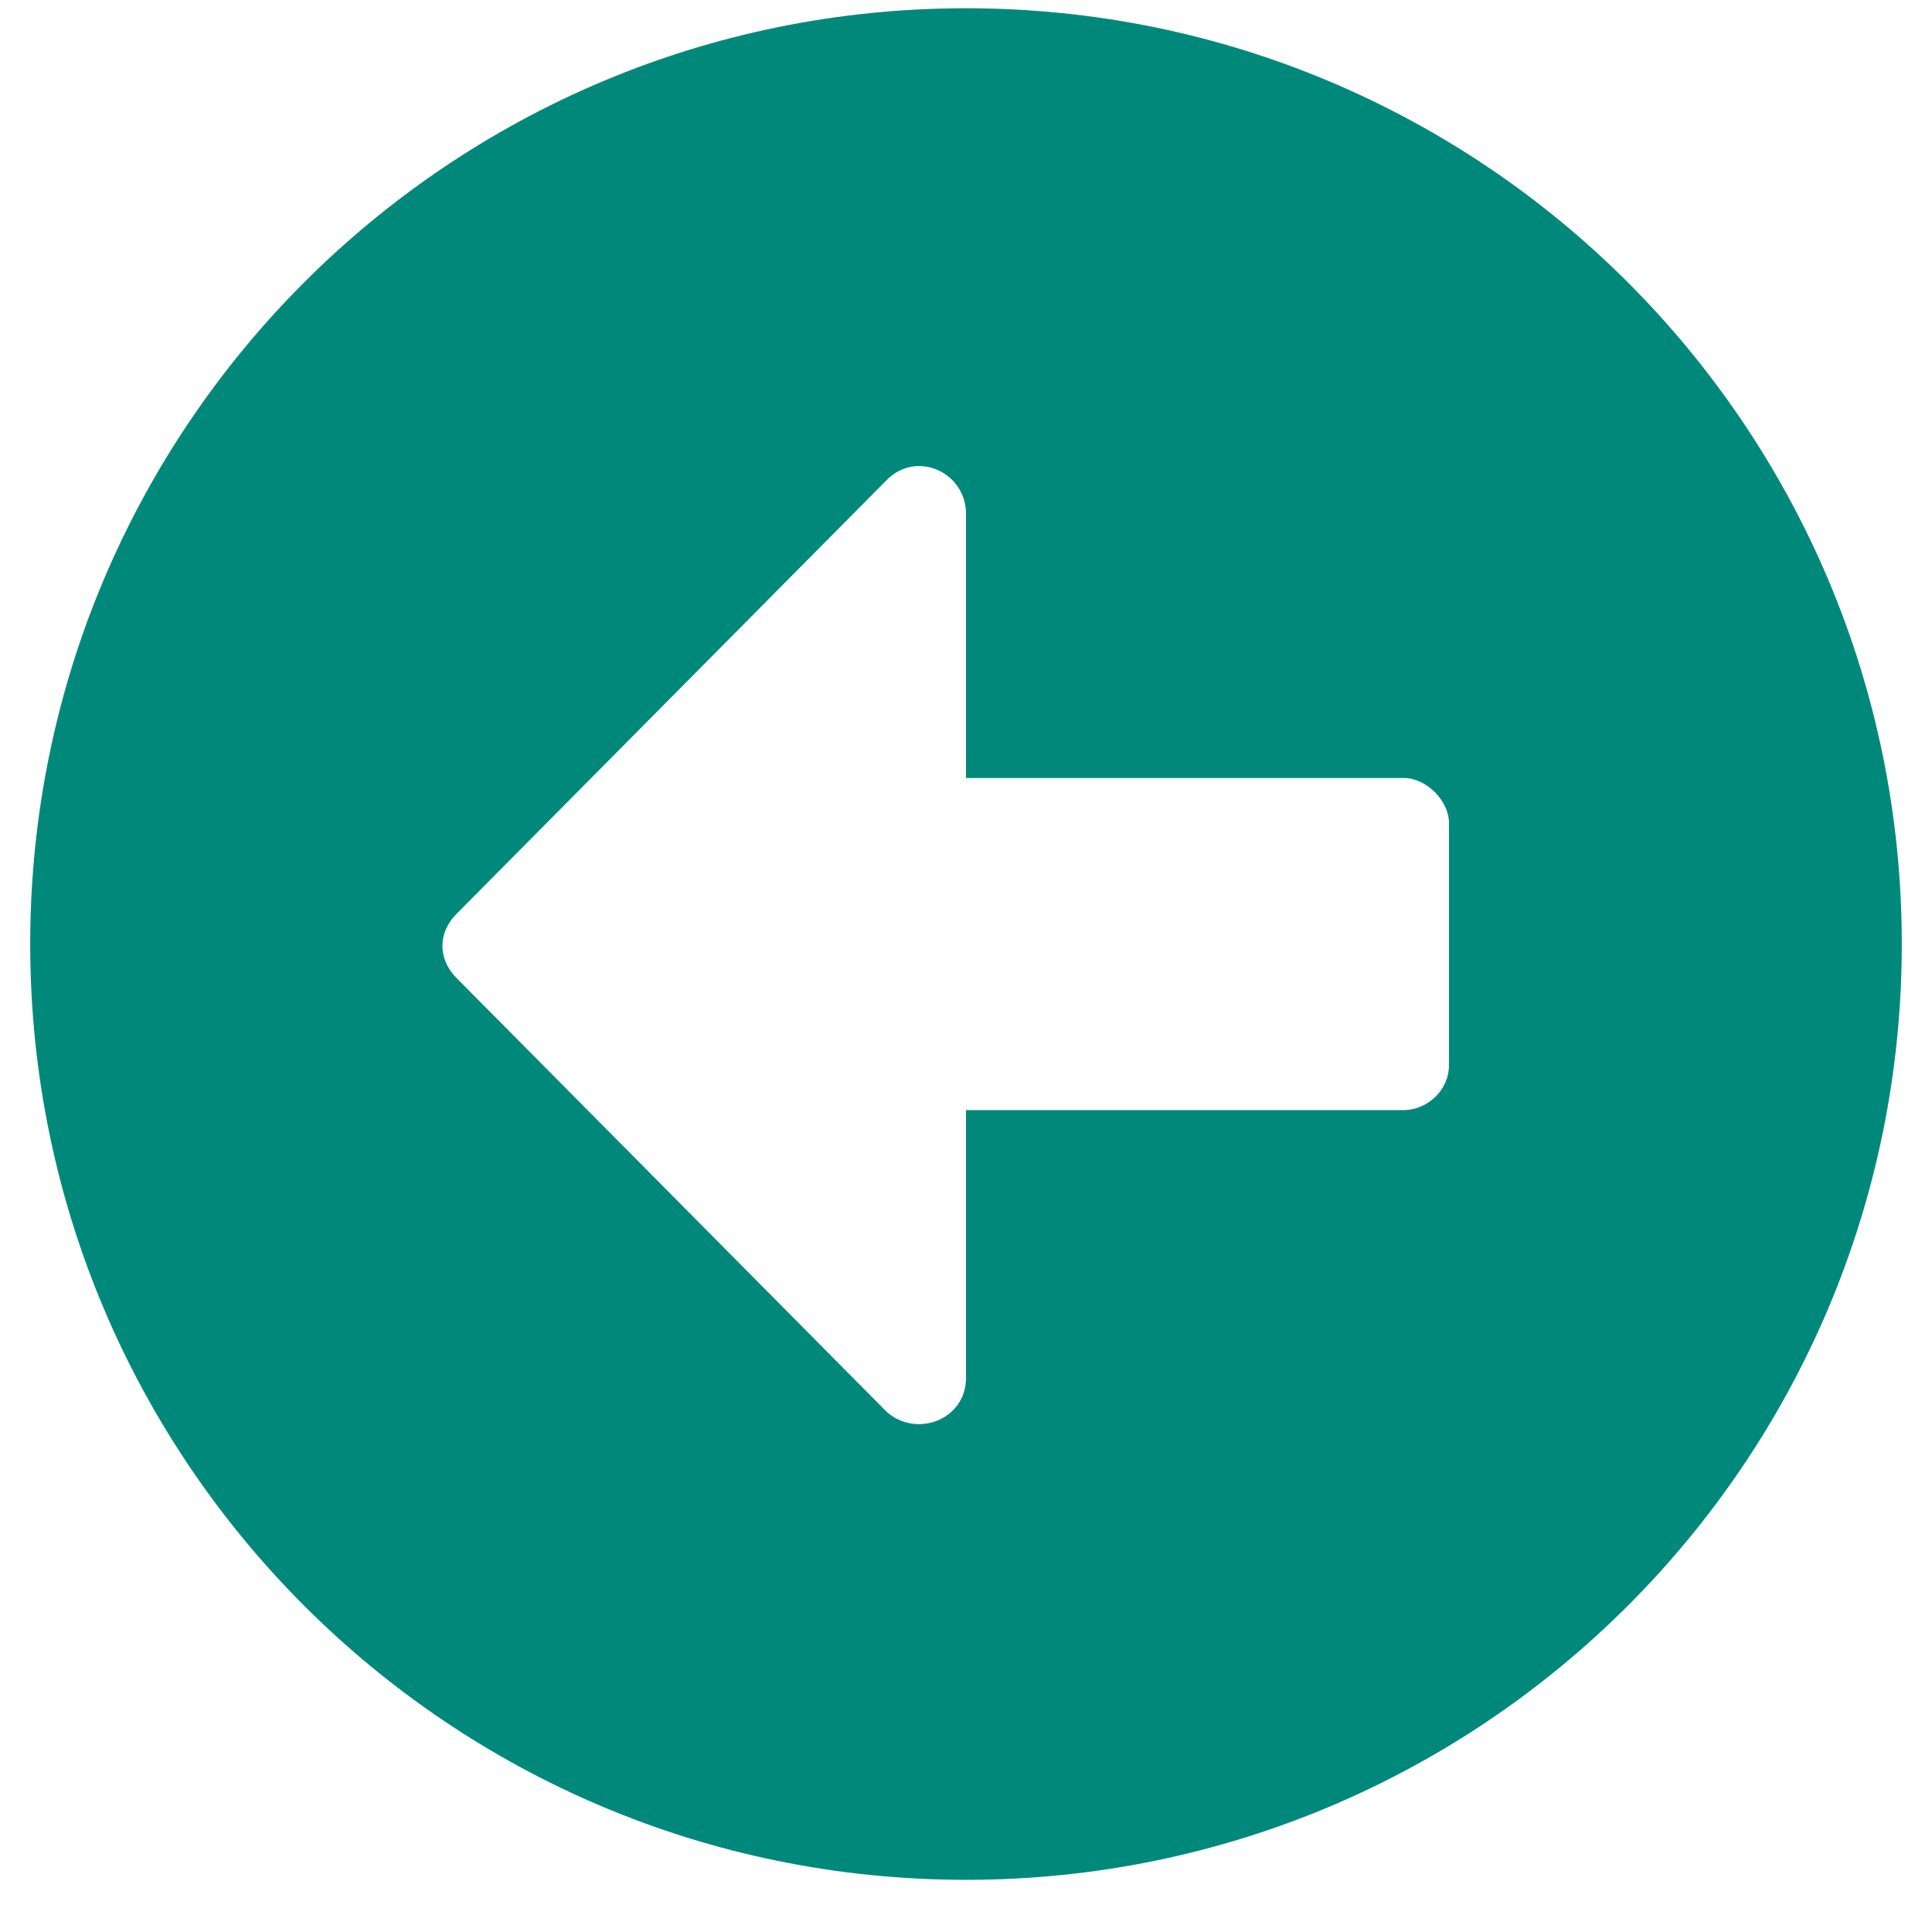 <svg width="22" height="22" viewBox="0 0 22 22" fill="none" xmlns="http://www.w3.org/2000/svg">
<path d="M11 21.406C16.887 21.406 21.656 16.637 21.656 10.75C21.656 4.863 16.887 0.094 11 0.094C5.113 0.094 0.344 4.863 0.344 10.75C0.344 16.637 5.113 21.406 11 21.406ZM15.984 8.859C16.242 8.859 16.5 9.117 16.5 9.375V12.125C16.5 12.426 16.242 12.641 15.984 12.641H11V15.691C11 16.164 10.441 16.379 10.098 16.078L5.199 11.137C4.984 10.922 4.984 10.621 5.199 10.406L10.098 5.465C10.441 5.121 11 5.379 11 5.852V8.859H15.984Z" fill="#00897B"/>
</svg>
